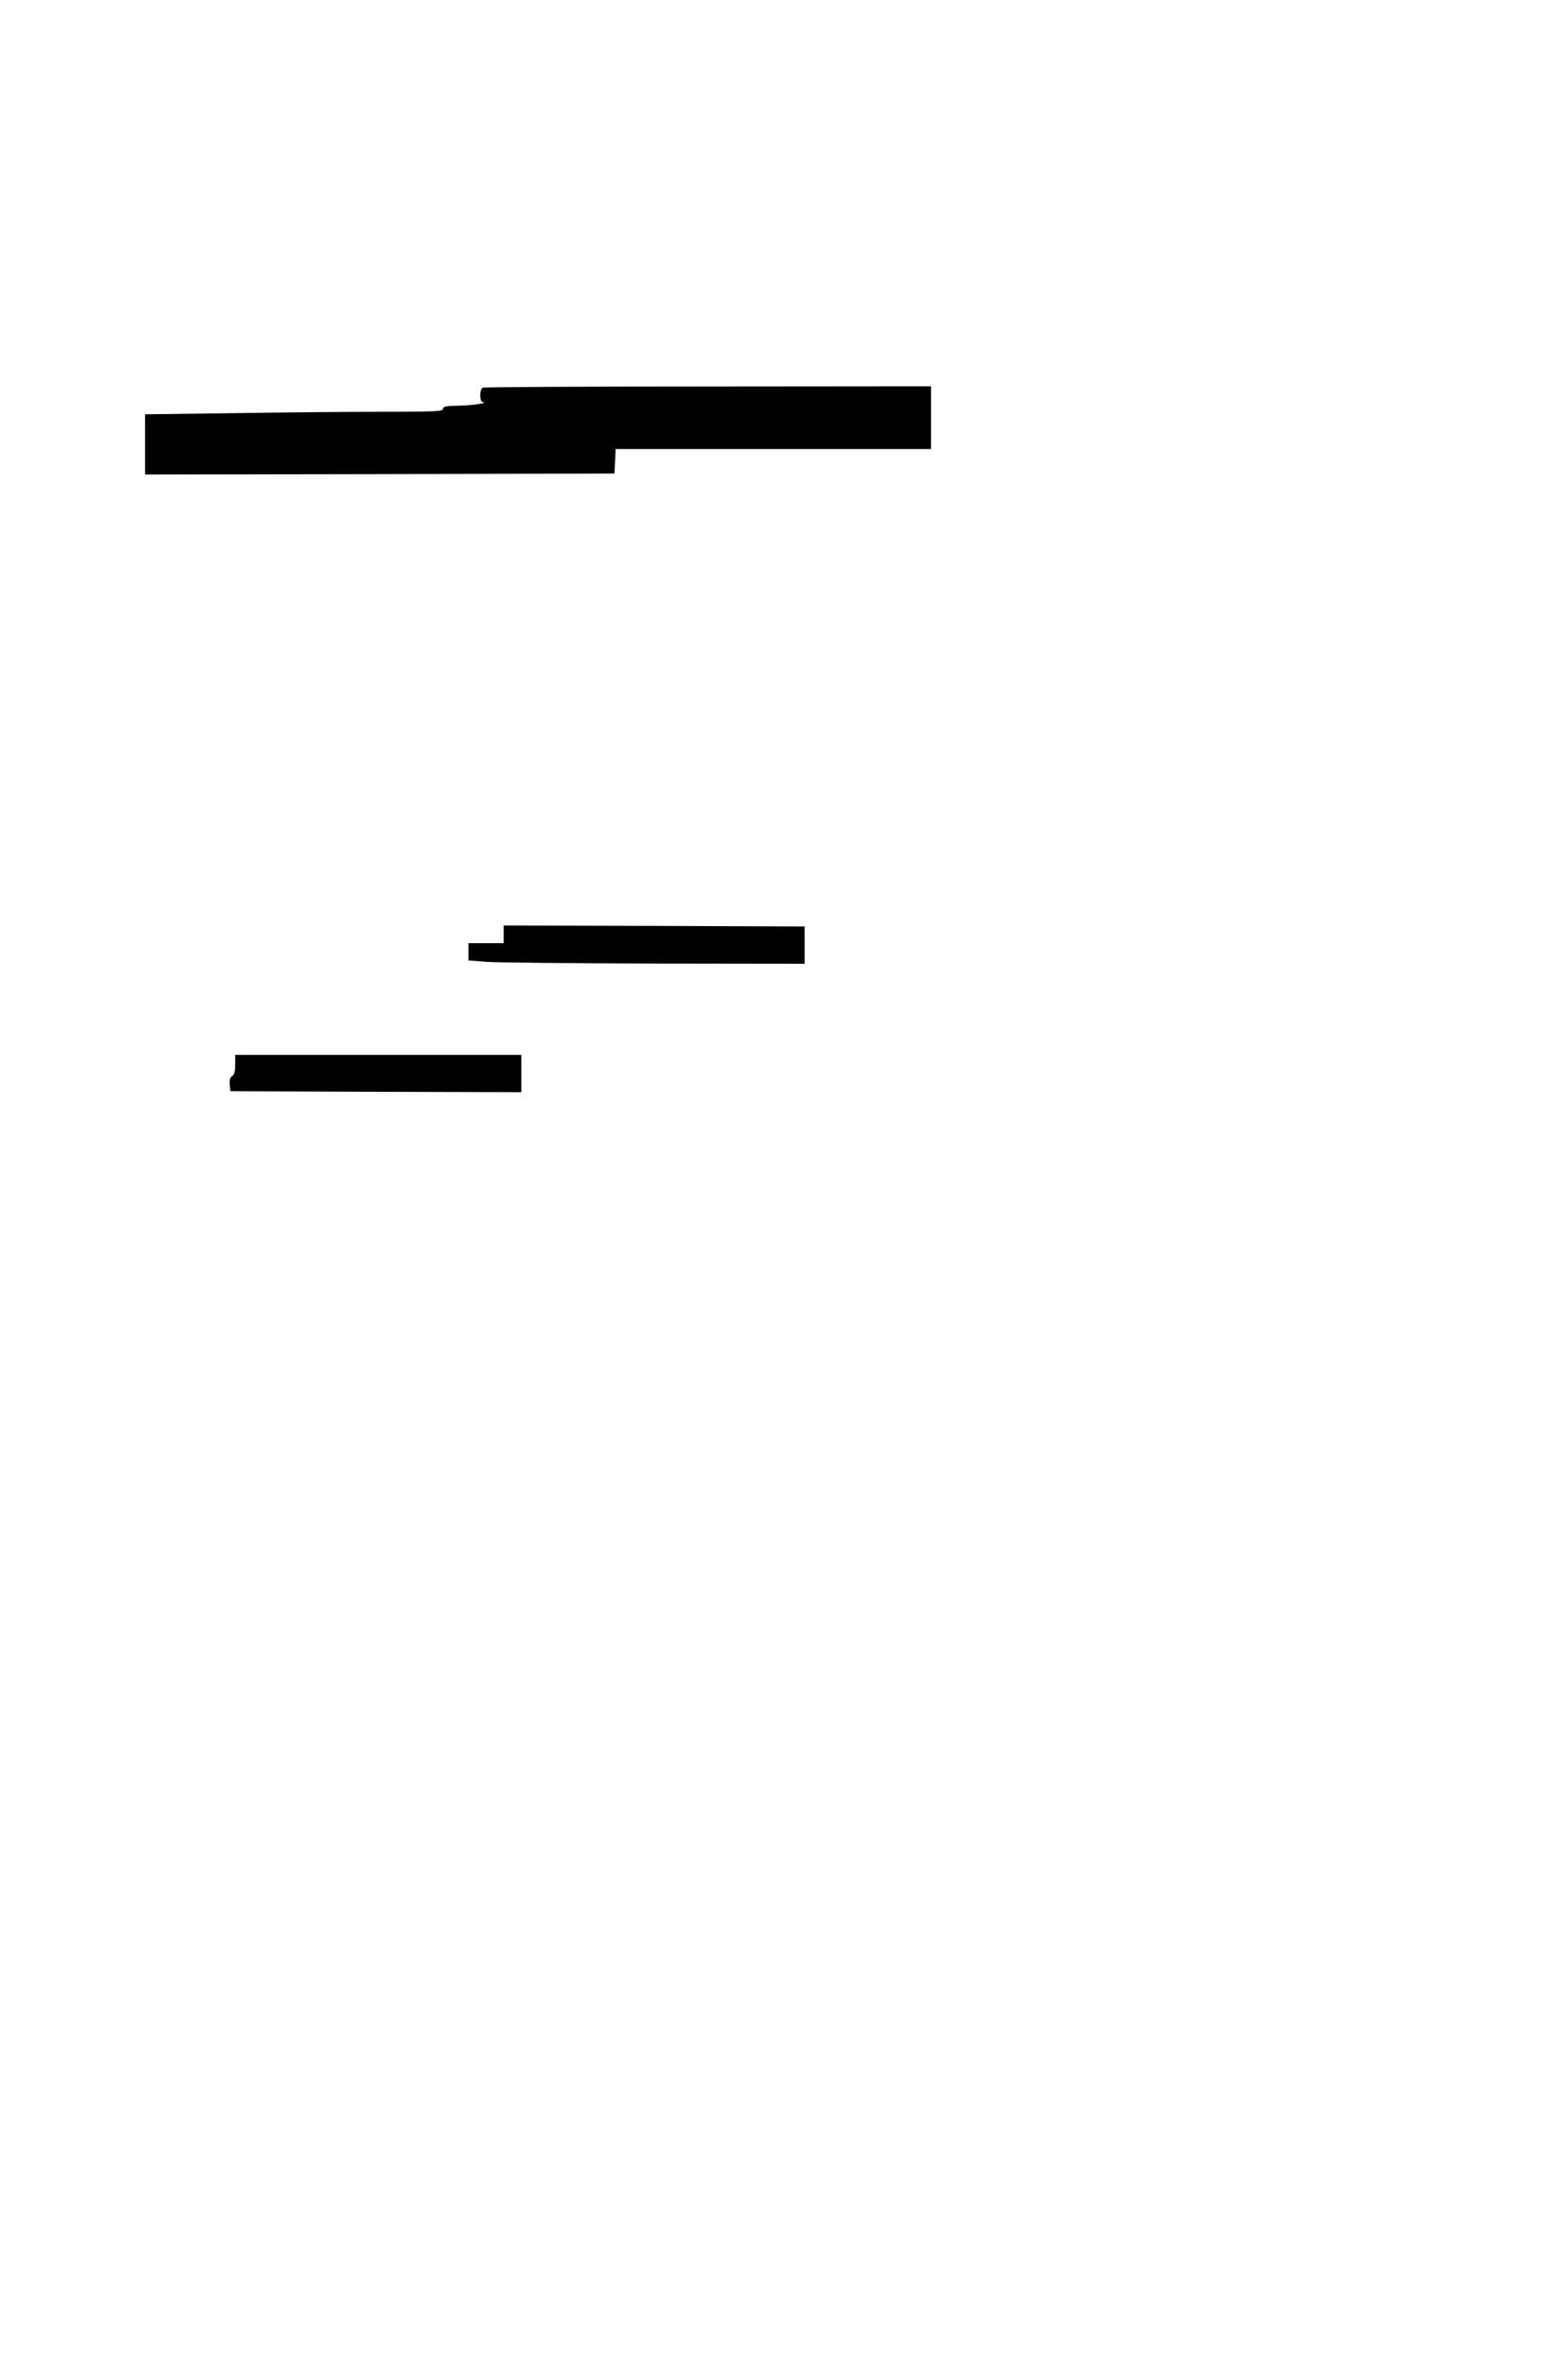 <?xml version="1.0" standalone="no"?>
<!DOCTYPE svg PUBLIC "-//W3C//DTD SVG 20010904//EN"
 "http://www.w3.org/TR/2001/REC-SVG-20010904/DTD/svg10.dtd">
<svg version="1.0" xmlns="http://www.w3.org/2000/svg"
 width="800pt" height="1200pt" viewBox="0 0 800 1200"
 preserveAspectRatio="xMidYMid meet">
<g transform="translate(0,1200) scale(0.1,-0.1)"
fill="#000000" stroke="none">
<path d="M2463 10023 c-7 -2 -13 -20 -13 -39 0 -20 5 -34 13 -35 35 -4 -59
-17 -125 -18 -62 -1 -78 -4 -78 -16 0 -13 -40 -15 -302 -15 -167 0 -509 -3
-760 -7 l-458 -6 0 -154 0 -153 1198 2 1197 3 3 63 3 62 804 0 805 0 0 160 0
160 -1137 -1 c-626 0 -1144 -3 -1150 -6z"/>
<path d="M2570 7235 l0 -45 -90 0 -90 0 0 -44 0 -44 88 -7 c48 -4 434 -8 857
-9 l770 -1 0 95 0 95 -767 3 -768 2 0 -45z"/>
<path d="M1200 6570 c0 -34 -5 -52 -16 -58 -10 -6 -14 -20 -12 -43 l3 -34 743
-3 742 -2 0 95 0 95 -730 0 -730 0 0 -50z"/>
</g>
</svg>
